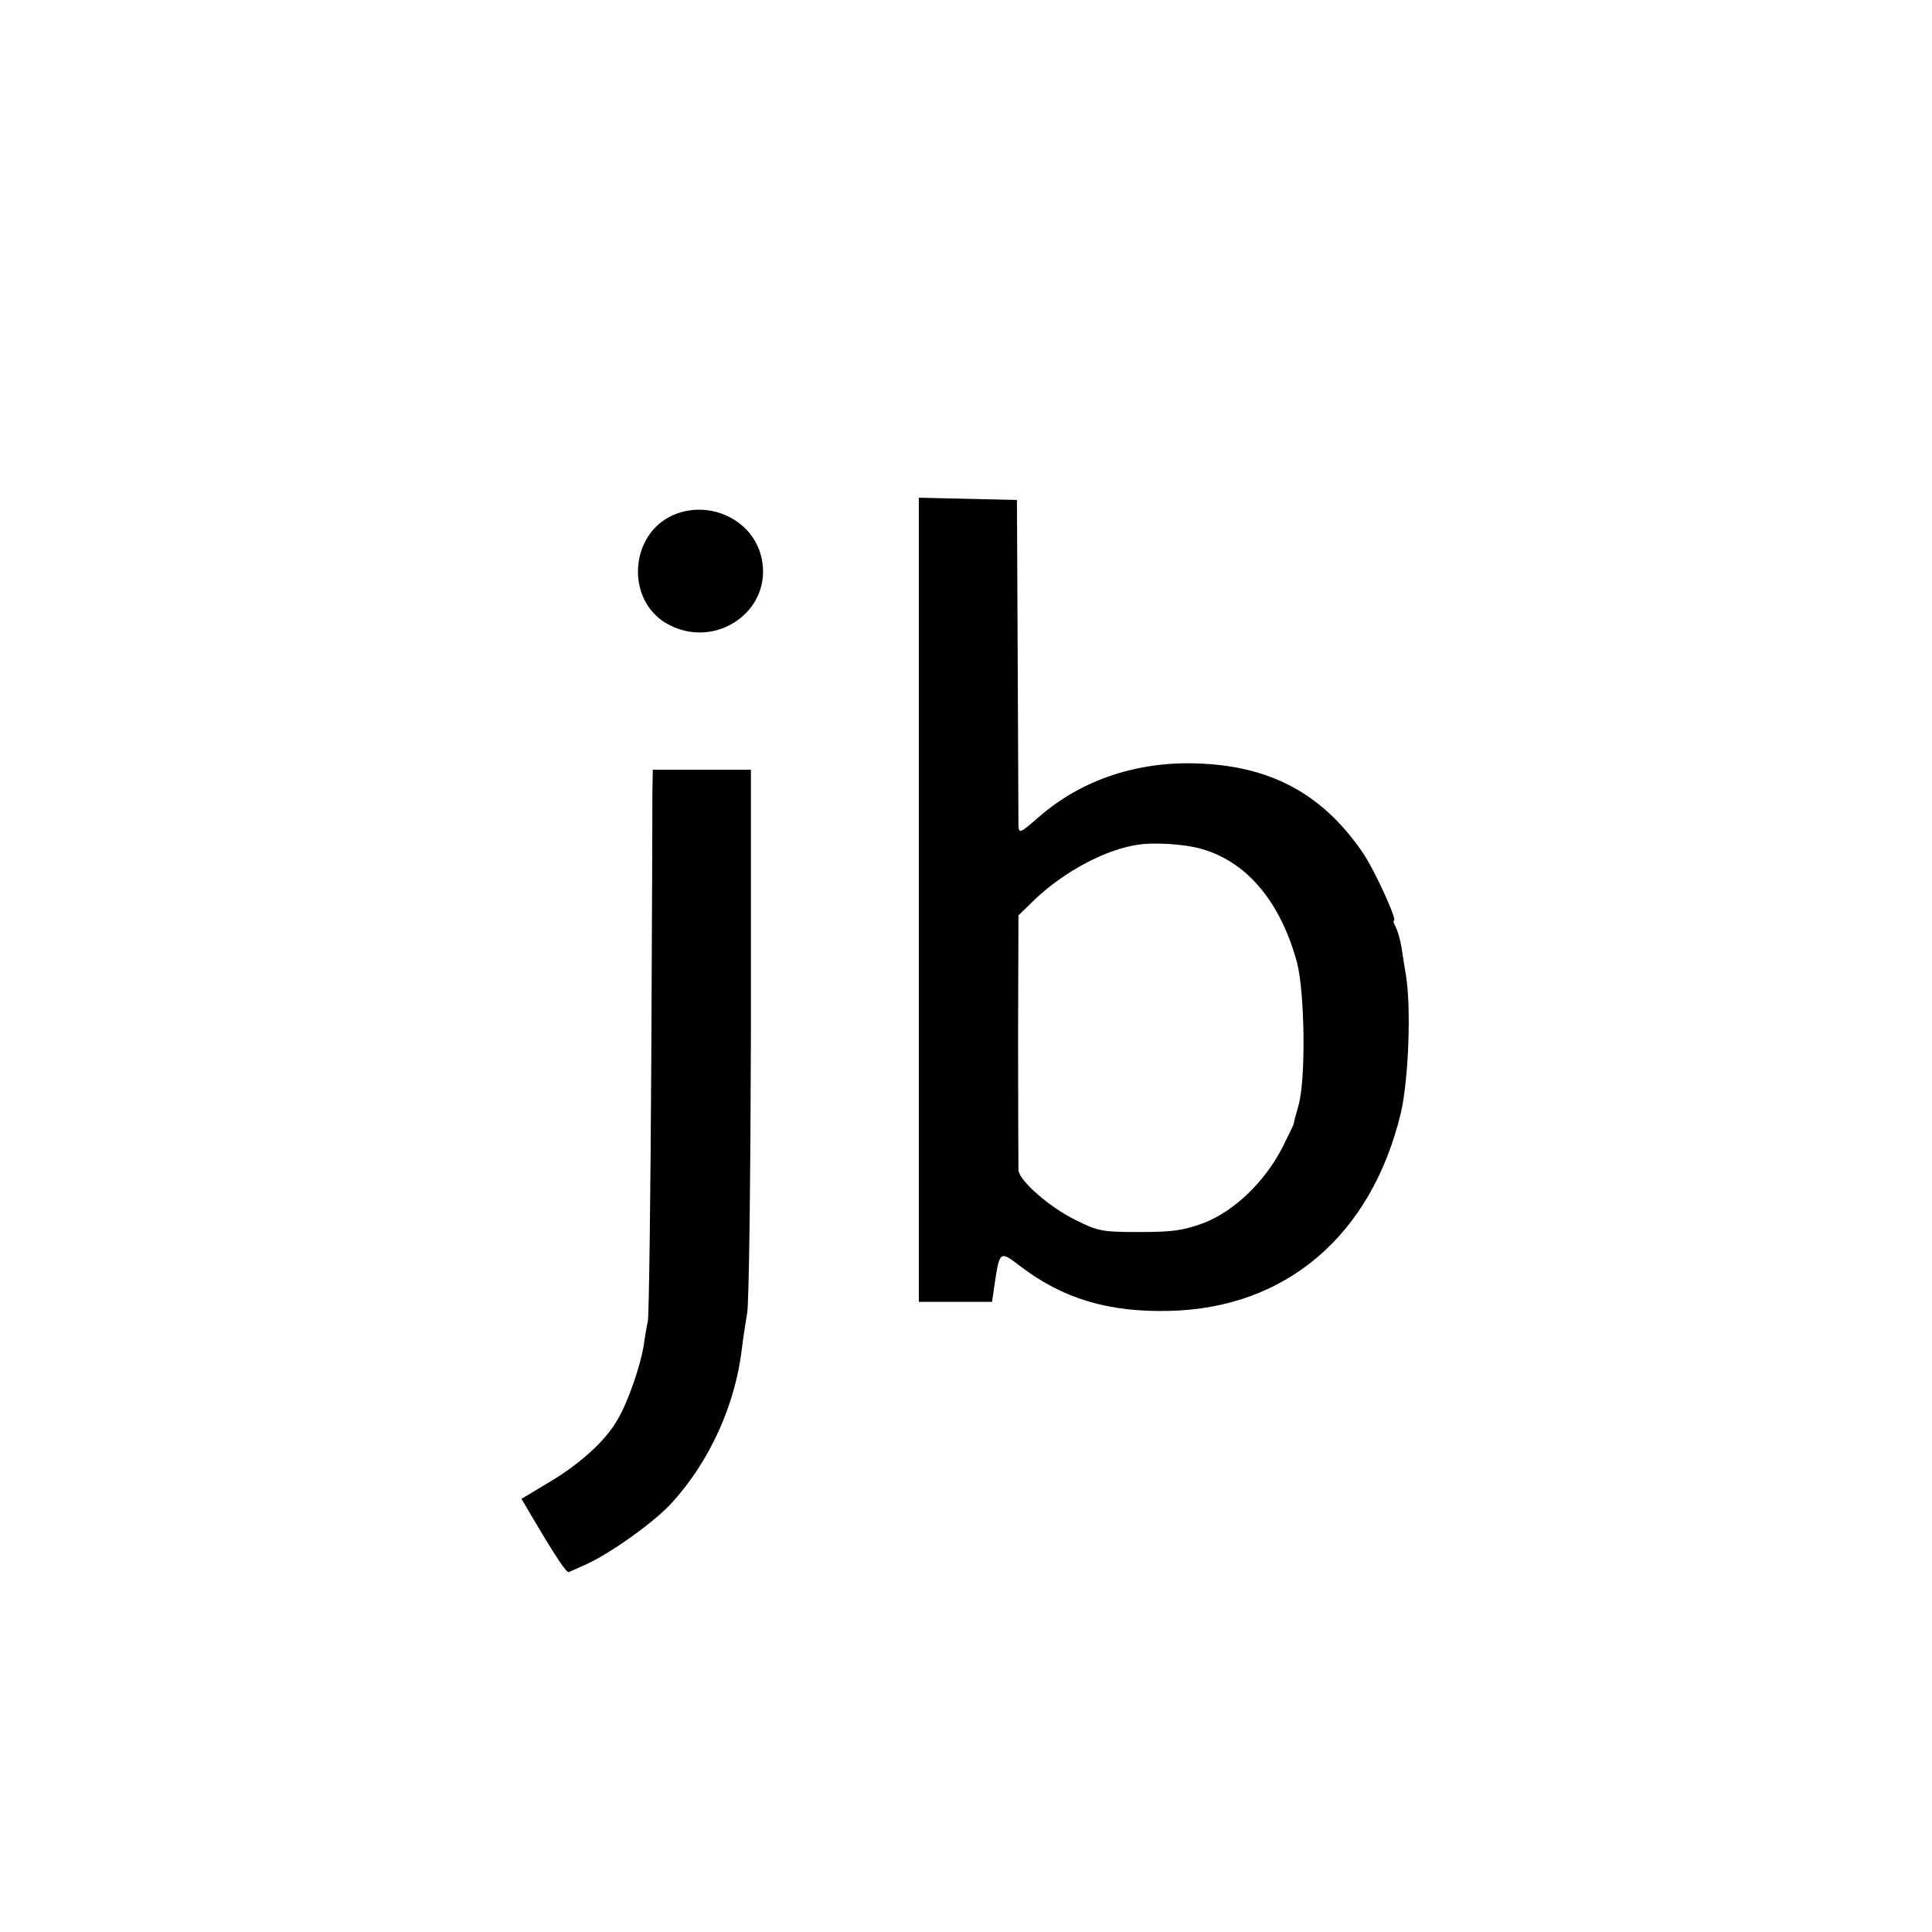 <?xml version="1.0" standalone="no"?>
<!DOCTYPE svg PUBLIC "-//W3C//DTD SVG 20010904//EN"
 "http://www.w3.org/TR/2001/REC-SVG-20010904/DTD/svg10.dtd">
<svg version="1.0" xmlns="http://www.w3.org/2000/svg"
 width="512pt" height="512pt" viewBox="0 0 512 512"
 preserveAspectRatio="xMidYMid meet">
<g transform="translate(0,512) scale(0.1,-0.1)"
fill="#000000" stroke="none">
<path d="M2435 2735 l0 -1065 97 0 97 0 7 48 c13 87 14 88 67 47 114 -87 235
-123 396 -119 309 7 535 200 613 523 21 88 28 280 14 366 -4 22 -9 56 -12 75
-3 19 -10 43 -15 53 -5 9 -8 17 -5 17 10 0 -48 127 -79 175 -103 154 -237 231
-425 241 -167 10 -322 -40 -438 -142 -48 -42 -52 -44 -53 -22 0 13 -1 212 -2
443 l-2 420 -130 3 -130 3 0 -1066z m725 141 c132 -26 230 -134 277 -306 21
-80 24 -311 4 -380 -7 -25 -13 -46 -12 -47 0 -2 -14 -31 -31 -65 -48 -92 -128
-168 -208 -199 -54 -20 -83 -24 -170 -24 -99 0 -110 2 -170 32 -69 34 -149
104 -151 132 0 9 -1 164 -1 346 l1 329 43 42 c80 76 192 135 278 146 34 5 98
2 140 -6z"/>
<path d="M1784 3755 c-116 -51 -126 -224 -18 -287 128 -74 284 33 252 174 -22
100 -137 155 -234 113z"/>
<path d="M1729 3028 c0 -29 -1 -350 -3 -713 -2 -363 -6 -676 -9 -695 -4 -19
-9 -49 -11 -65 -9 -56 -43 -154 -70 -198 -32 -57 -104 -121 -189 -170 l-65
-39 27 -46 c65 -110 93 -152 99 -148 4 2 25 11 47 21 65 30 180 112 226 163
100 110 167 258 185 407 3 28 10 70 14 95 5 25 9 359 10 743 l0 697 -130 0
-130 0 -1 -52z"/>
</g>
</svg>
